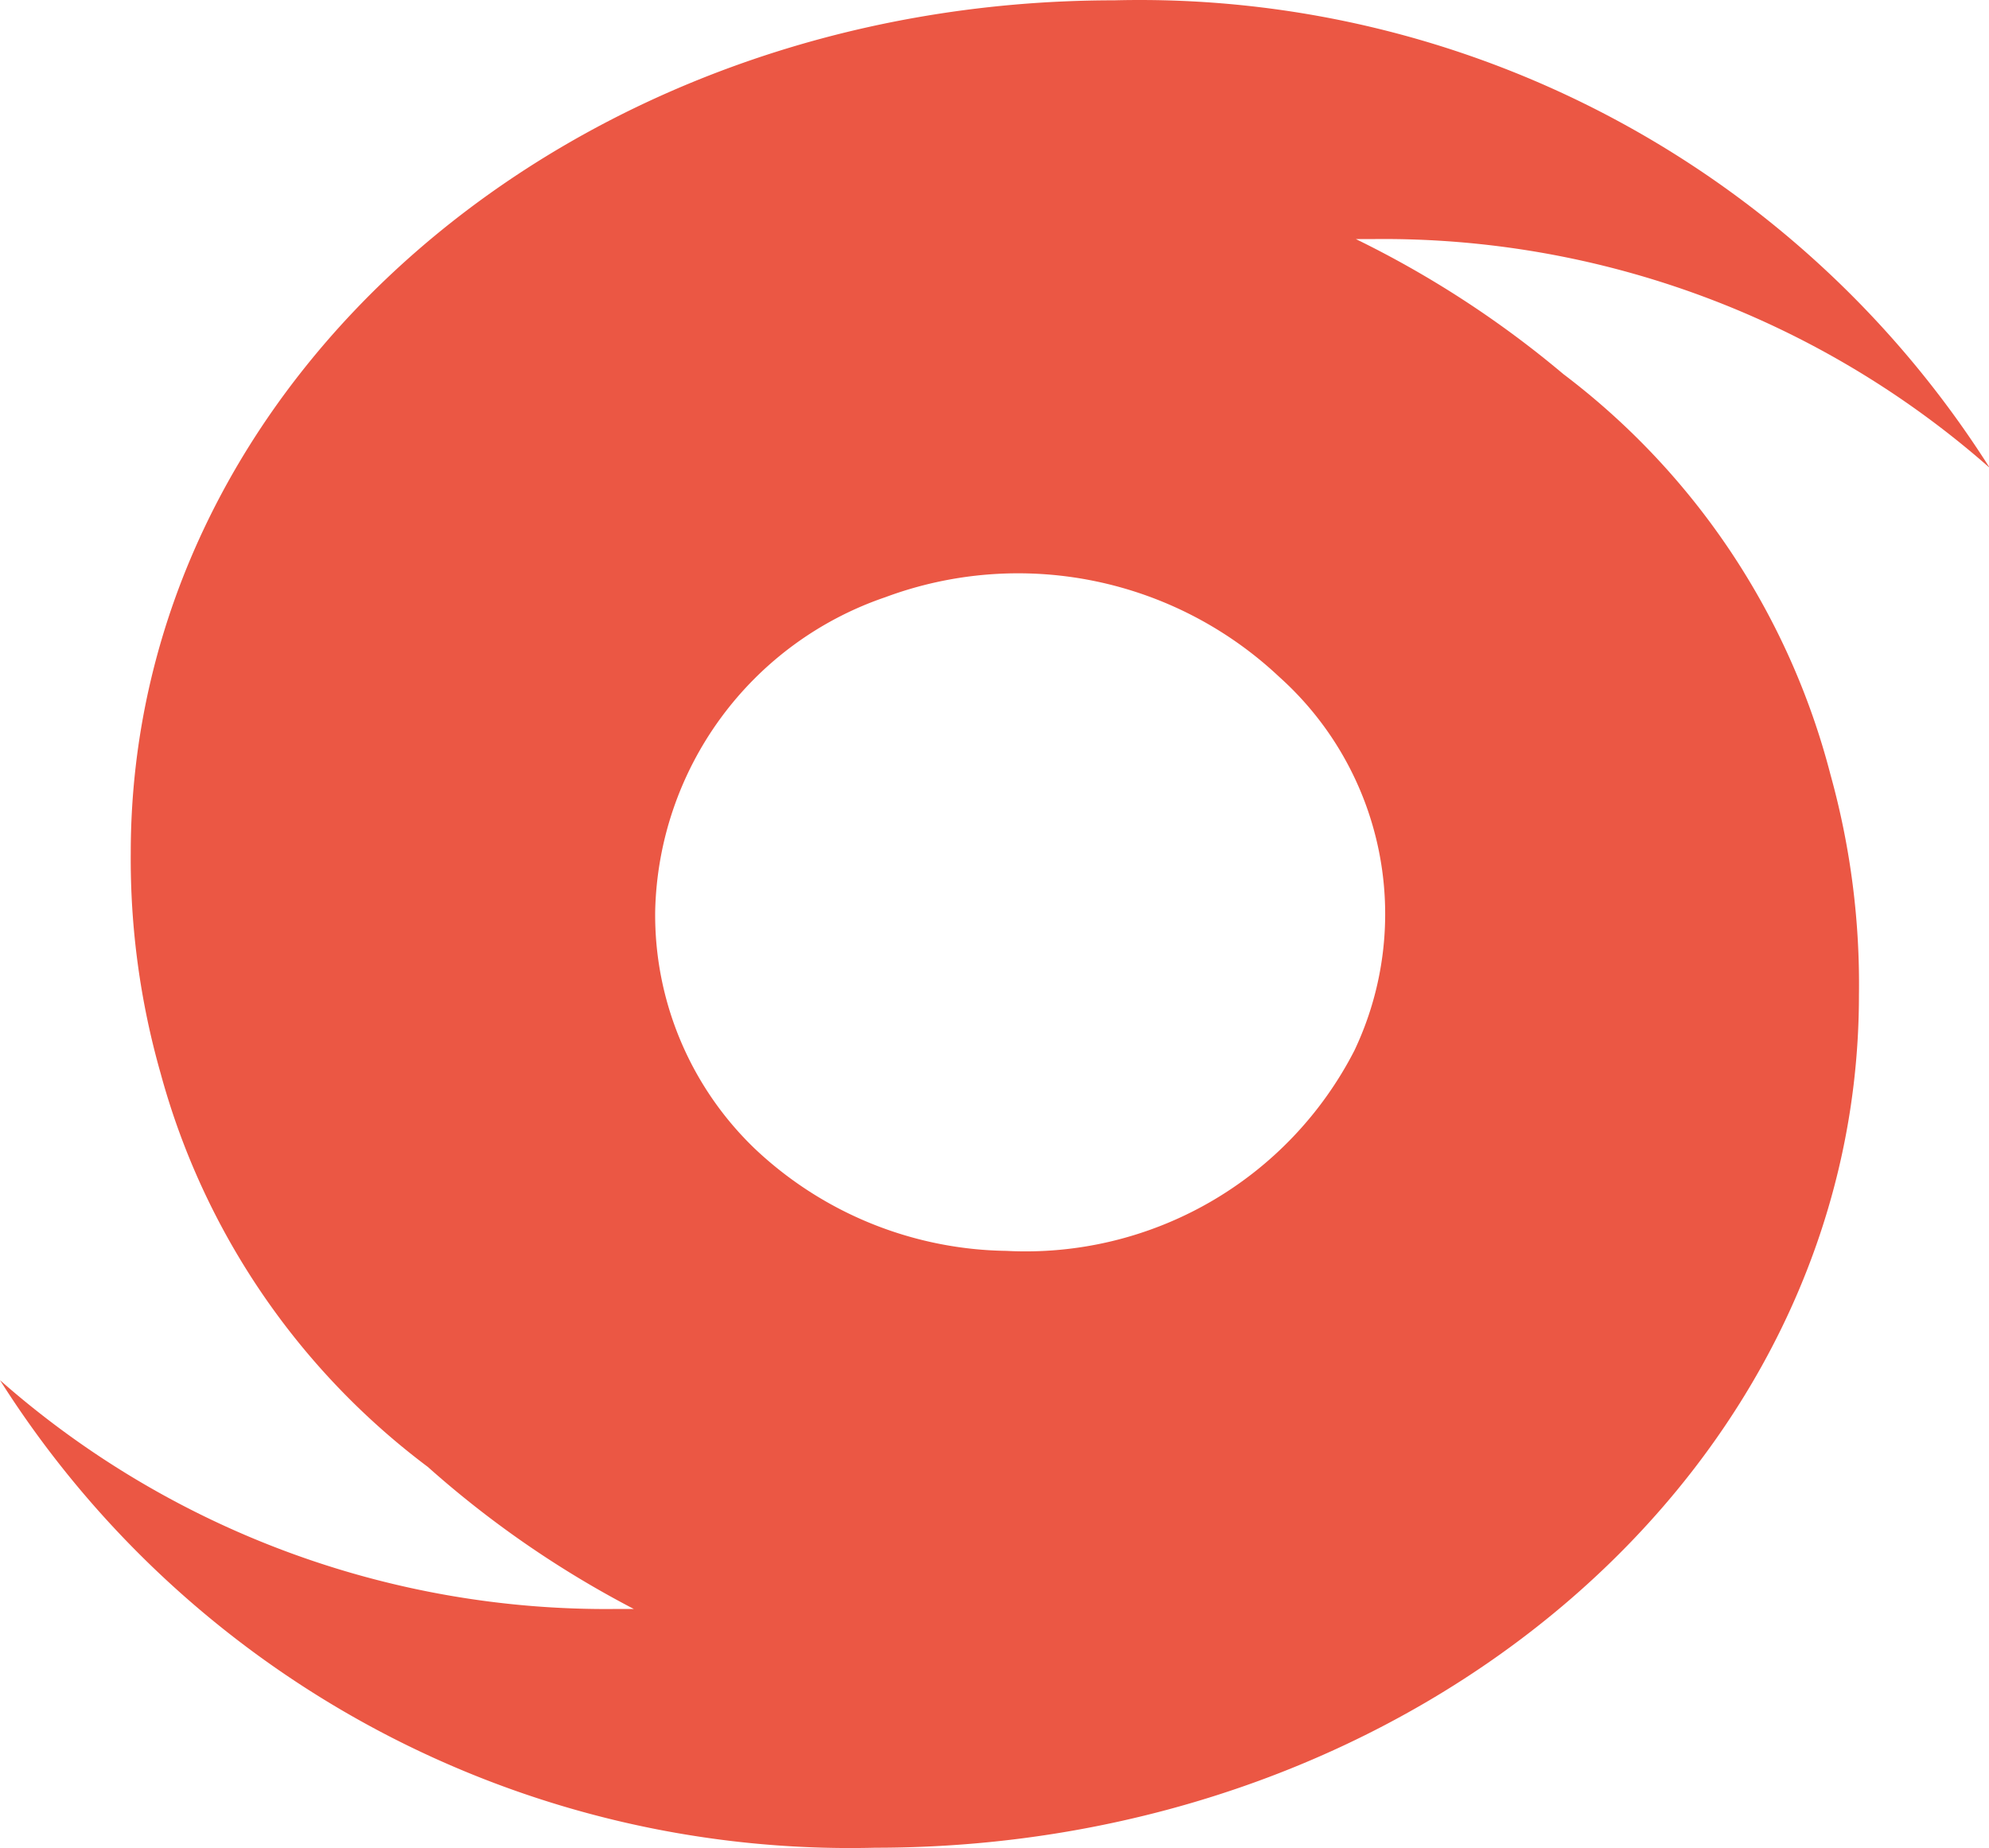 <?xml version="1.0" standalone="no"?><!DOCTYPE svg PUBLIC "-//W3C//DTD SVG 1.1//EN" "http://www.w3.org/Graphics/SVG/1.1/DTD/svg11.dtd"><svg t="1622984375132" class="icon" viewBox="0 0 1102 1024" version="1.1" xmlns="http://www.w3.org/2000/svg" p-id="6776" xmlns:xlink="http://www.w3.org/1999/xlink" width="215.234" height="200"><defs><style type="text/css"></style></defs><path d="M557.493 693.107a204.729 204.729 0 0 0 192.918-111.026A176.382 176.382 0 0 0 708.677 374.989a211.028 211.028 0 0 0-218.115-44.095 188.193 188.193 0 0 0-127.562 174.02 179.532 179.532 0 0 0 55.119 131.499 207.091 207.091 0 0 0 139.373 56.694z m-206.304 198.43a559.855 559.855 0 0 1-114.176-78.742 405.521 405.521 0 0 1-148.035-218.115A433.081 433.081 0 0 1 72.443 472.629c0-262.211 244.1-472.451 544.894-472.451A557.493 557.493 0 0 1 1102.387 259.239a507.885 507.885 0 0 0-340.952-126.774h-10.236a559.855 559.855 0 0 1 114.963 74.805 405.521 405.521 0 0 1 148.035 222.052 433.081 433.081 0 0 1 15.748 122.05c0 262.211-244.1 472.451-544.894 472.451A557.493 557.493 0 0 1 0 764.762a507.885 507.885 0 0 0 340.952 126.774z" fill="#eb5744" p-id="6777"></path></svg>